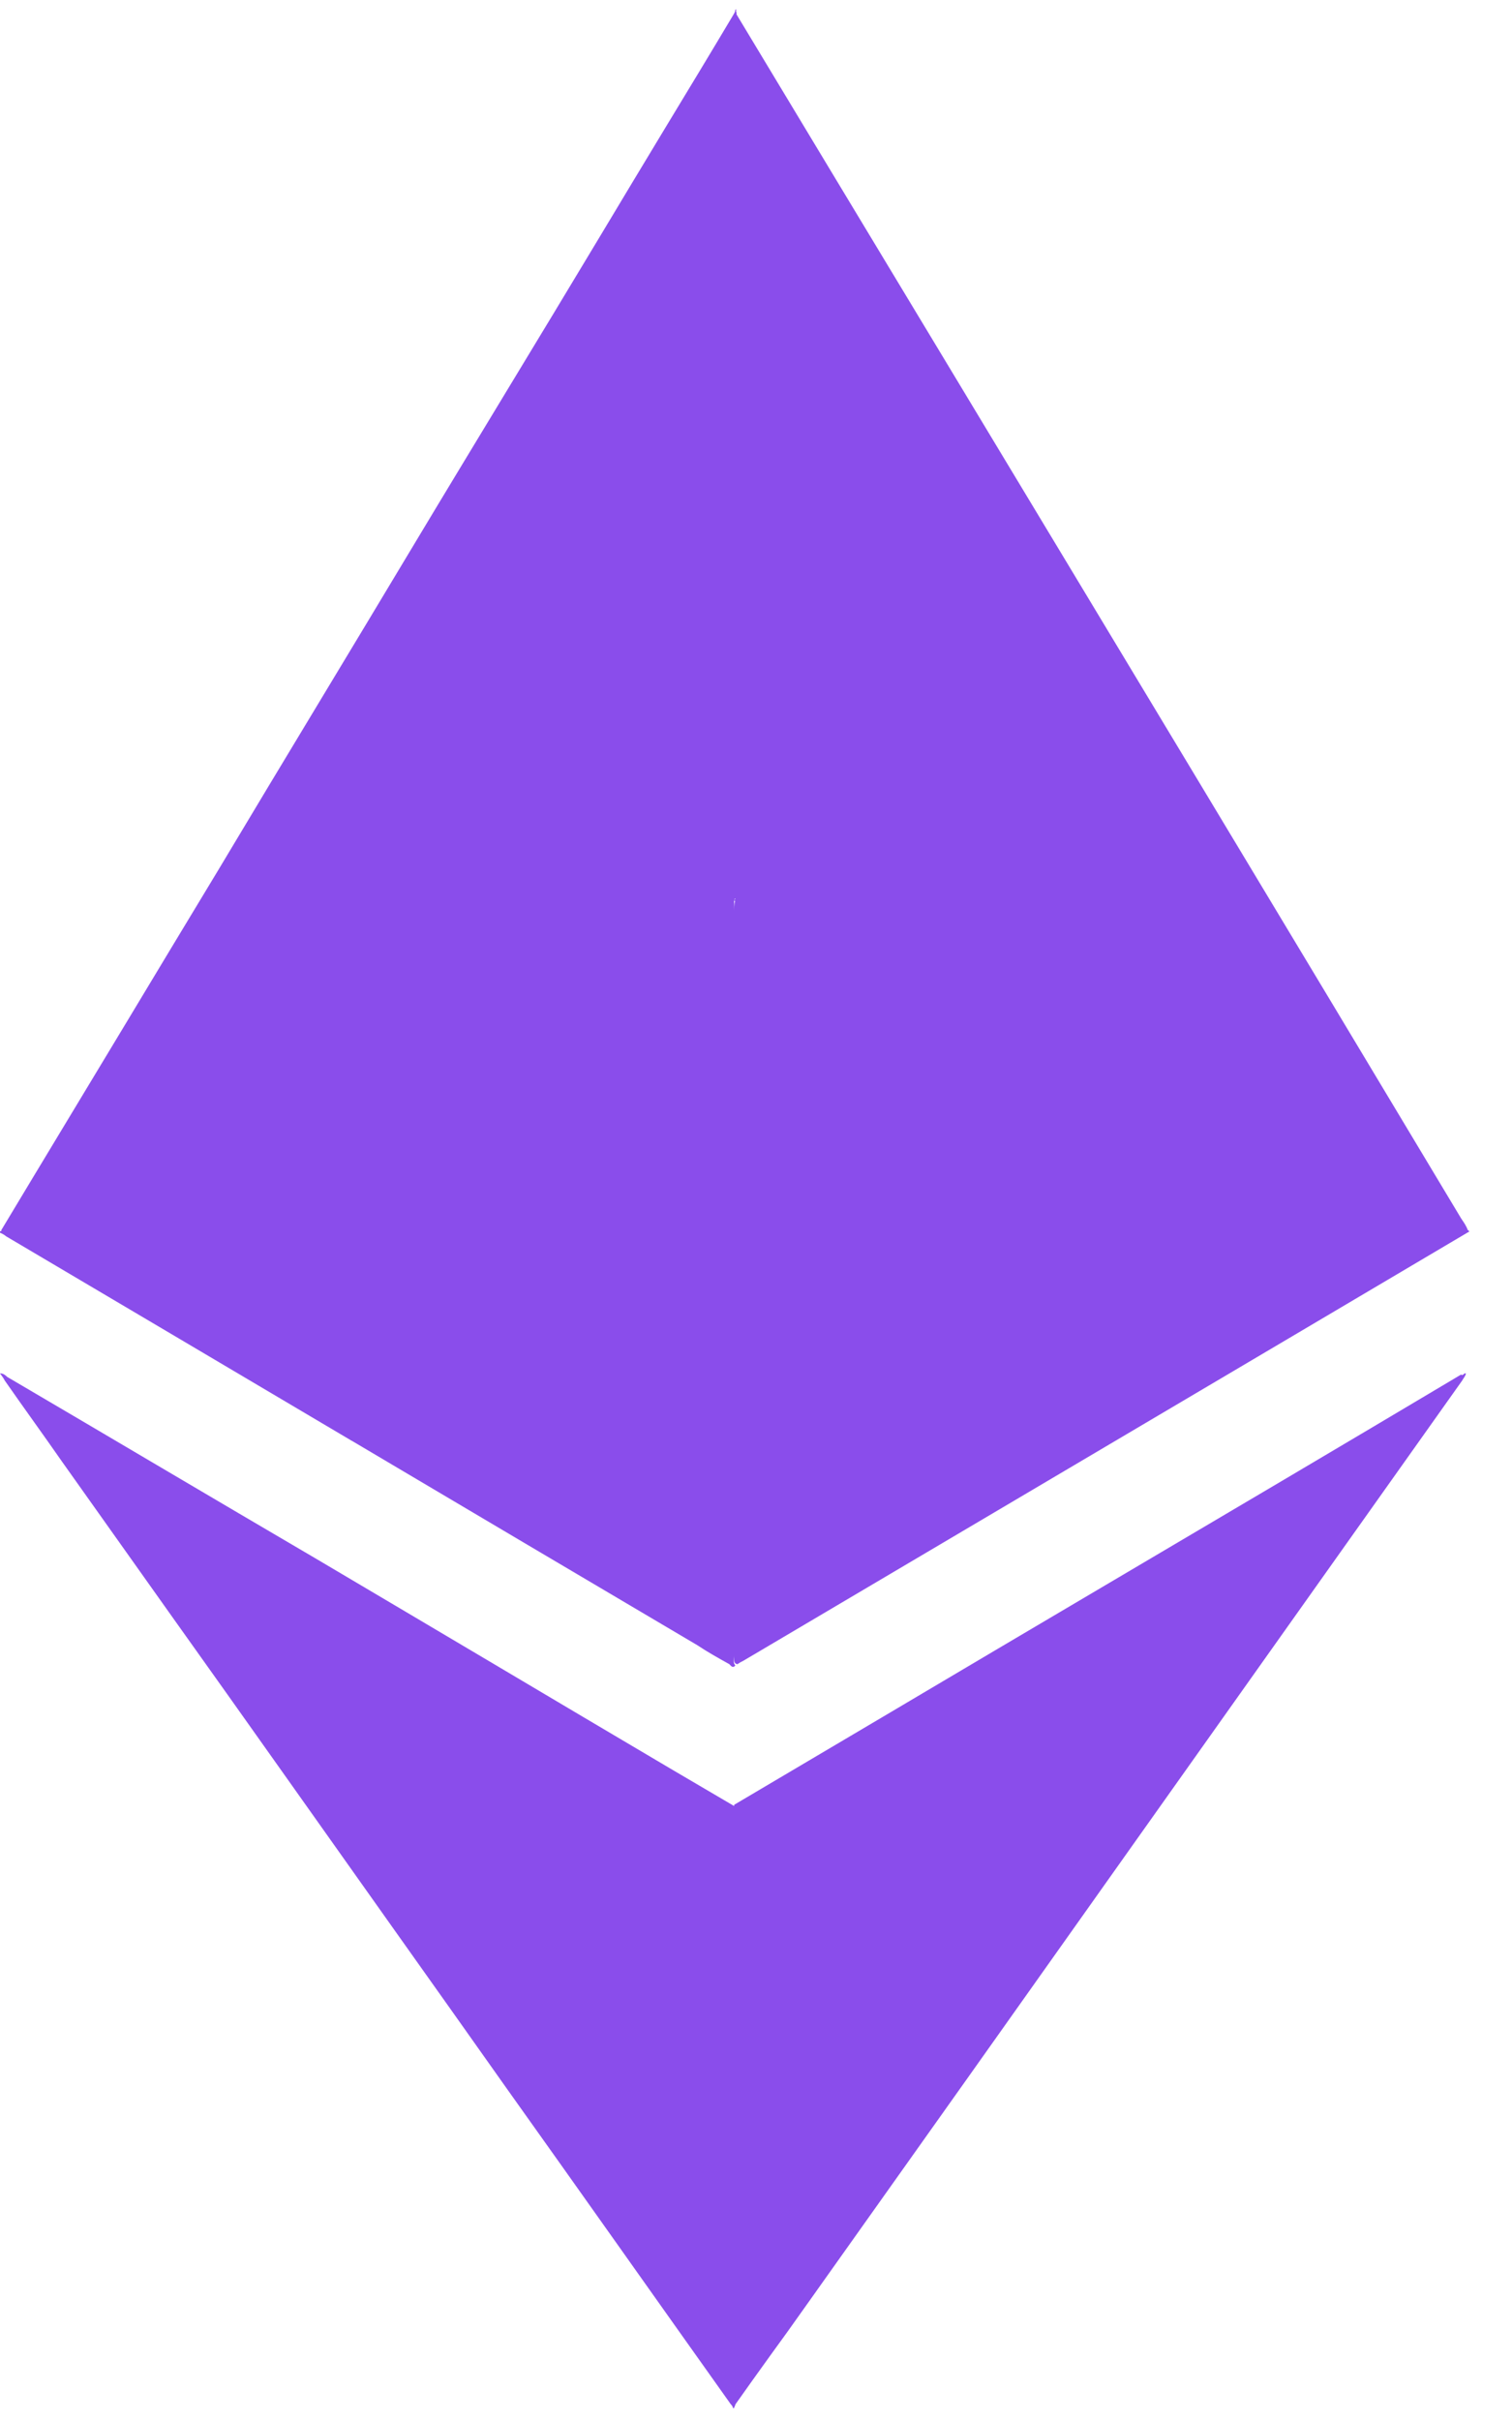 <svg width="15" height="24" viewBox="0 0 15 24" fill="none" xmlns="http://www.w3.org/2000/svg">
<path fill-rule="evenodd" clip-rule="evenodd" d="M7.289 23.864C7.292 23.858 7.295 23.852 7.295 23.846C7.295 23.846 7.295 23.846 7.295 23.846C7.407 23.687 7.522 23.527 7.637 23.367C7.753 23.208 7.868 23.048 7.98 22.889C9.068 21.358 10.156 19.824 11.243 18.29C12.331 16.756 13.419 15.222 14.506 13.691C14.51 13.683 14.516 13.675 14.521 13.667C14.531 13.651 14.542 13.636 14.542 13.62H14.53C14.518 13.632 14.506 13.643 14.495 13.632C13.326 14.328 12.153 15.021 10.978 15.714C10.239 16.15 9.5 16.587 8.761 17.025C8.512 17.172 8.267 17.317 8.022 17.462C7.776 17.607 7.531 17.752 7.283 17.899V17.911L6.68 17.557C6.089 17.208 5.5 16.859 4.912 16.51C4.324 16.162 3.736 15.813 3.145 15.464C2.631 15.163 2.119 14.861 1.608 14.56C1.097 14.258 0.585 13.957 0.071 13.655L0.071 13.655C0.059 13.643 0.035 13.62 0 13.62C0.009 13.633 0.016 13.643 0.023 13.652C0.033 13.666 0.04 13.676 0.047 13.691C0.142 13.827 0.236 13.96 0.331 14.093C0.426 14.226 0.52 14.359 0.615 14.495C0.975 15.003 1.339 15.514 1.702 16.026C2.066 16.537 2.43 17.048 2.79 17.557C3.163 18.083 3.538 18.612 3.913 19.141C4.289 19.67 4.664 20.199 5.036 20.725C5.403 21.239 5.769 21.757 6.136 22.274C6.502 22.791 6.869 23.308 7.235 23.823C7.24 23.832 7.247 23.84 7.253 23.847C7.262 23.858 7.271 23.867 7.271 23.882H7.283C7.283 23.876 7.286 23.87 7.289 23.864Z" fill="#8A4DEB"/>
<path fill-rule="evenodd" clip-rule="evenodd" d="M7.307 0.142V0.13C7.307 0.126 7.306 0.122 7.304 0.118C7.302 0.11 7.299 0.102 7.307 0.095H7.295C7.295 0.112 7.289 0.123 7.281 0.137C7.278 0.142 7.275 0.147 7.271 0.154C7.053 0.52 6.831 0.887 6.609 1.253C6.388 1.62 6.166 1.986 5.947 2.353C5.646 2.855 5.341 3.358 5.037 3.86C4.733 4.363 4.428 4.865 4.127 5.367C3.801 5.911 3.473 6.455 3.145 6.999C2.817 7.543 2.489 8.087 2.164 8.631C1.857 9.139 1.552 9.644 1.248 10.15C0.943 10.655 0.639 11.161 0.332 11.669L0.012 12.201L0.017 12.205L0 12.213V12.225C0.024 12.236 0.047 12.248 0.059 12.26C1.2 12.934 2.344 13.611 3.488 14.288L3.489 14.288C4.632 14.965 5.776 15.642 6.916 16.315C7.023 16.386 7.129 16.445 7.235 16.504L7.235 16.504L7.241 16.51C7.253 16.524 7.274 16.547 7.295 16.516C7.277 16.499 7.279 16.474 7.281 16.449L7.281 16.449C7.282 16.44 7.283 16.431 7.283 16.422V8.931C7.286 8.932 7.289 8.933 7.292 8.935C7.283 8.969 7.283 9.012 7.283 9.044V16.351V16.457C7.283 16.469 7.283 16.504 7.318 16.504C7.33 16.493 7.354 16.481 7.377 16.469L12.839 13.241L14.577 12.213L14.566 12.201C14.564 12.2 14.563 12.2 14.561 12.199C14.549 12.163 14.525 12.127 14.505 12.098C14.501 12.093 14.498 12.088 14.495 12.083C12.759 9.187 11.017 6.298 9.274 3.406C8.618 2.319 7.963 1.232 7.307 0.143C7.307 0.143 7.307 0.142 7.307 0.142ZM7.295 8.91C7.291 8.913 7.287 8.917 7.283 8.92V8.922C7.303 8.914 7.295 8.914 7.295 8.914V8.91Z" fill="#8A4DEB"/>
</svg>
